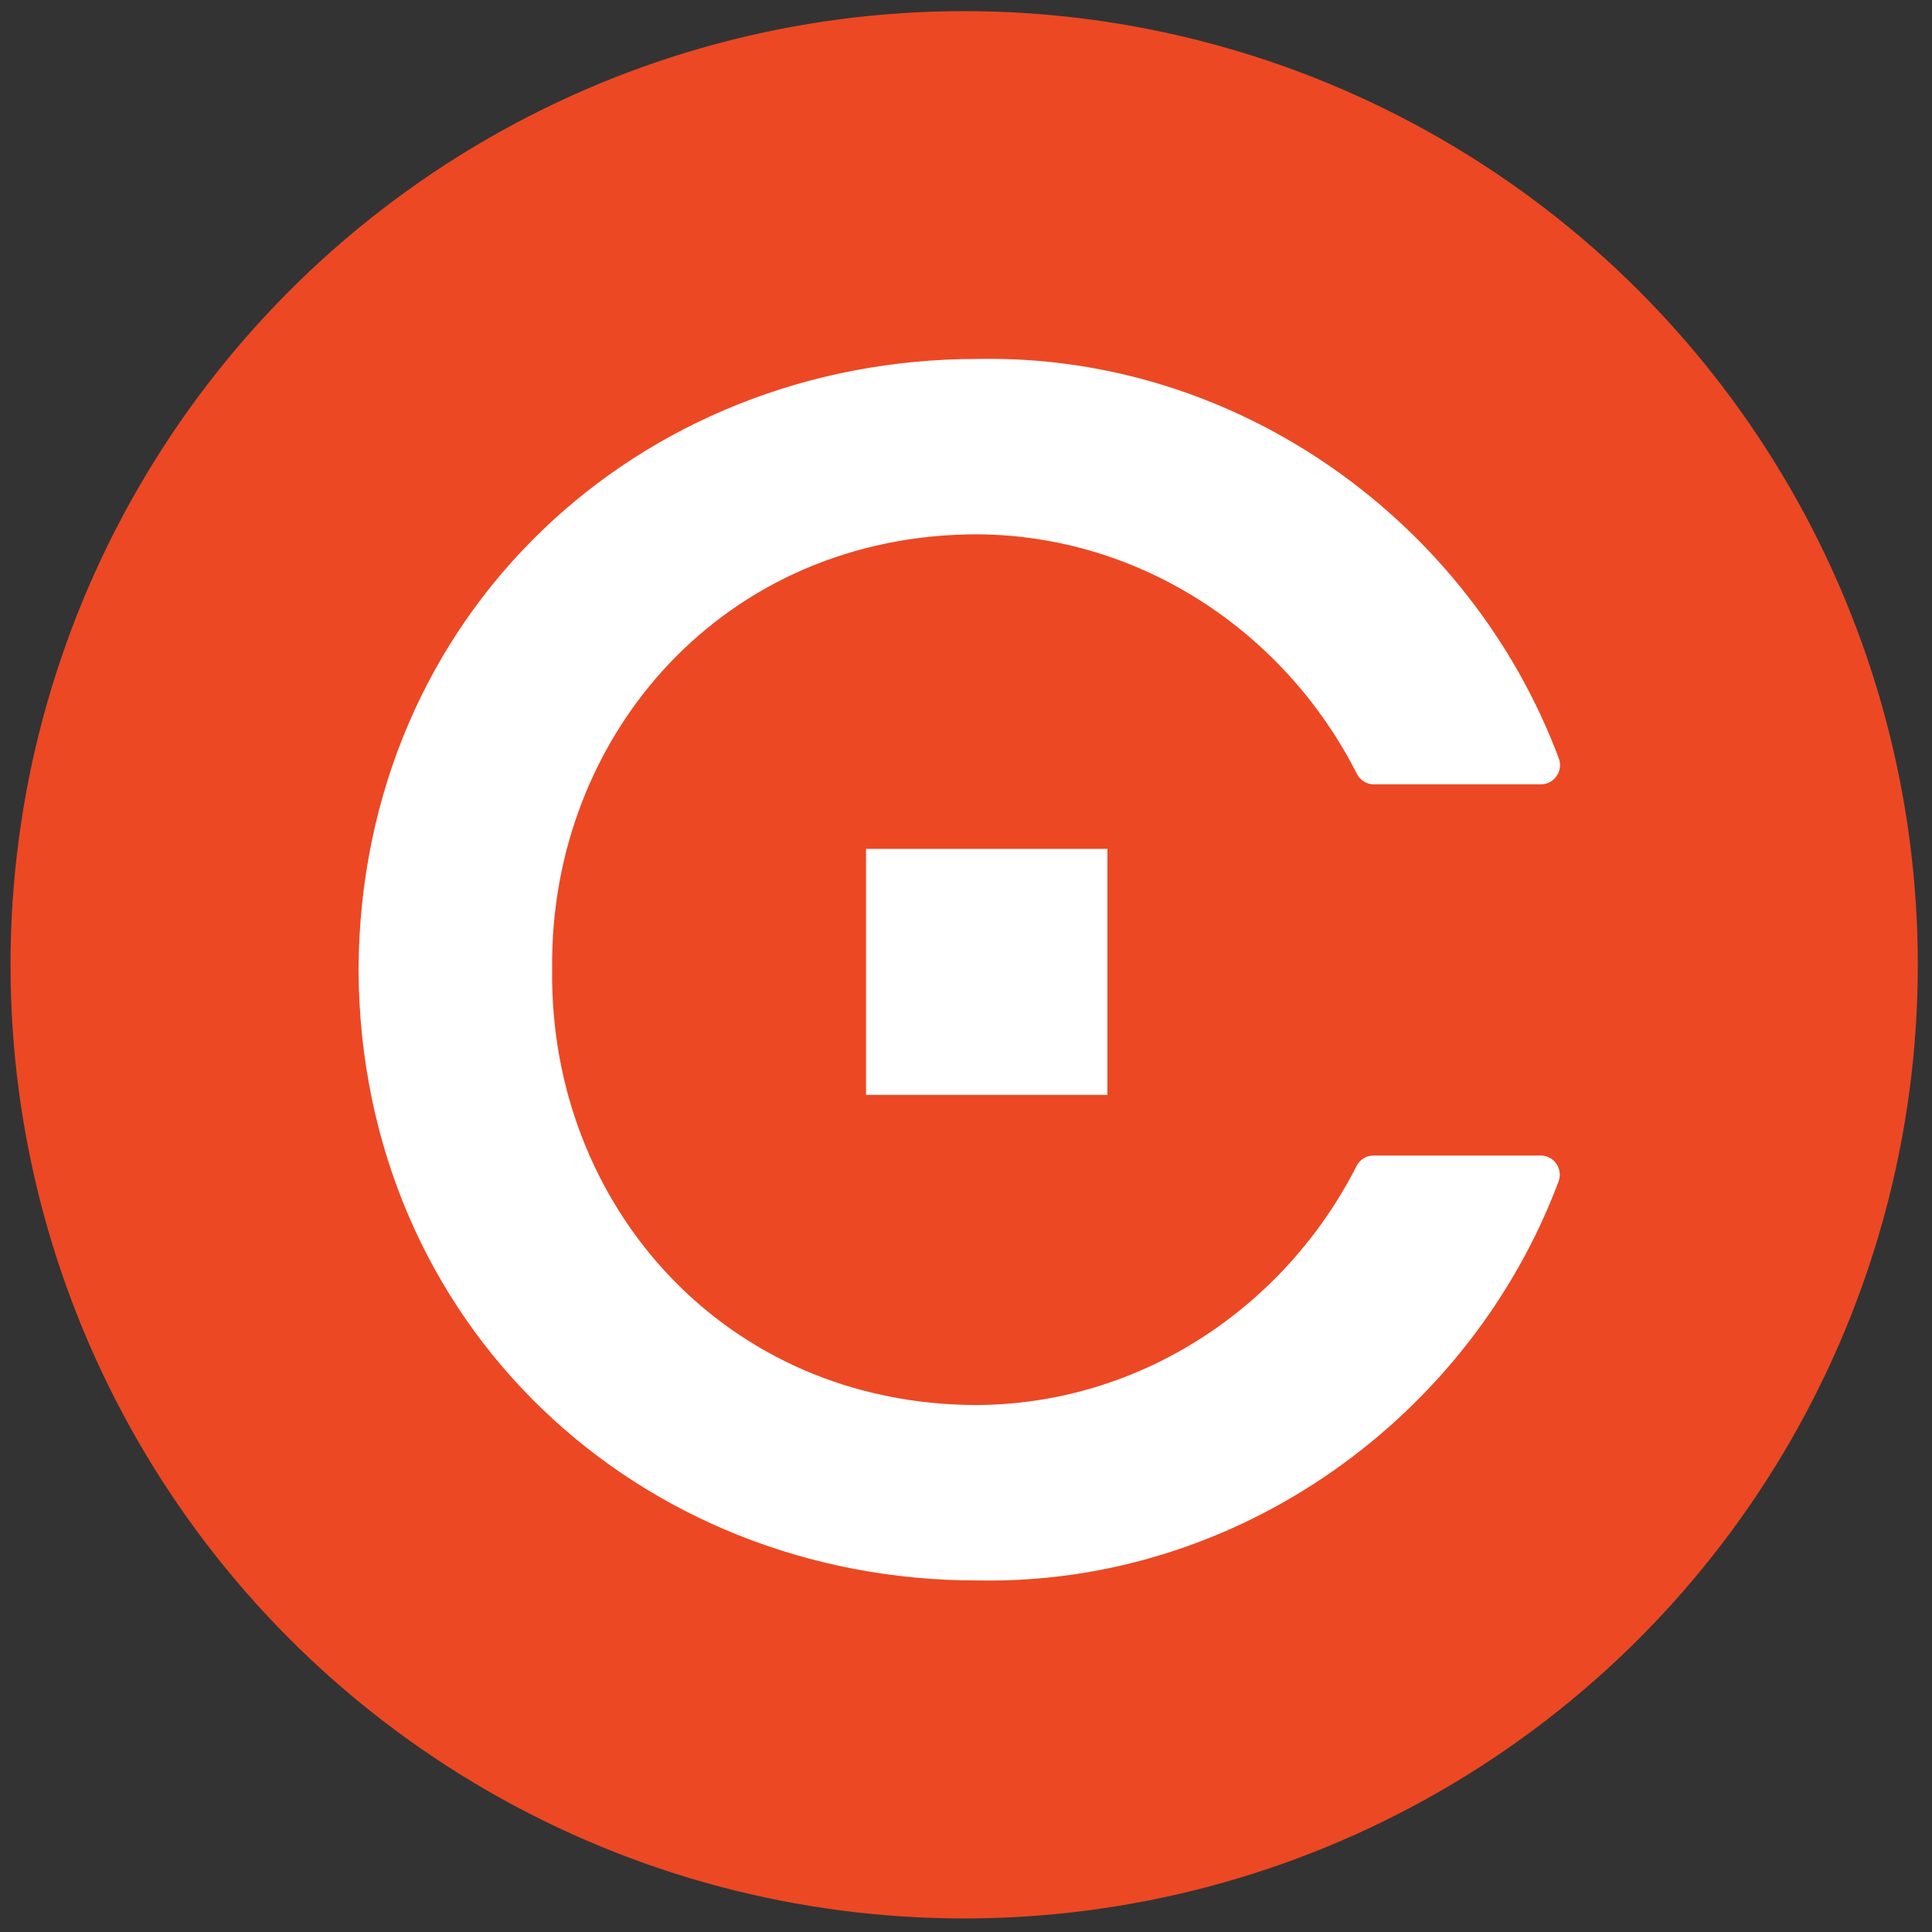 <?xml version="1.0" encoding="utf-8"?>
<!-- Generator: Adobe Illustrator 26.1.0, SVG Export Plug-In . SVG Version: 6.00 Build 0)  -->
<svg version="1.1" id="Layer_1" xmlns="http://www.w3.org/2000/svg" xmlns:xlink="http://www.w3.org/1999/xlink" x="0px" y="0px"
	 viewBox="0 0 432 432" style="enable-background:new 0 0 432 432;" xml:space="preserve">
<rect x="0" y="0" width="432" height="432" fill="#333333" stroke="none"/>
<style type="text/css">
	.st0{fill:#EC4824;}
	.st1{fill:#FFFFFF;stroke:#FFFFFF;stroke-width:1.765;stroke-miterlimit:10;}
	.st2{fill:#FFFFFF;}
</style>
<circle class="st0" cx="215.59" cy="215.73" r="213.24"/>
<path class="st1" d="M344.49,259.26h-37.36c-1.28,0-2.44,0.73-3.02,1.88c-16.03,31.54-48.33,53.65-85.54,53.91
	c-57,0-96.64-45.19-95.99-98.23c-0.65-53.04,38.99-98.23,95.99-98.23c37.27,0.26,69.61,22.43,85.61,54.03
	c0.58,1.14,1.74,1.88,3.02,1.88h37.34c2.37,0,4.02-2.38,3.19-4.6c-19.52-52.16-70.92-89.91-129.16-88.76
	c-75.15,0-137.1,56.54-137.52,135.63h0c0,0,0,0,0,0c0,0.02,0,0.04,0,0.06c0,0.02,0,0.04,0,0.06c0,0,0,0,0,0h0
	c0.42,79.08,62.37,135.63,137.52,135.63v-0.01c58.18,1.14,109.55-36.54,129.1-88.63C348.51,261.64,346.87,259.26,344.49,259.26z"/>
<rect x="193.65" y="189.81" class="st2" width="53.97" height="55.01"/>
</svg>
